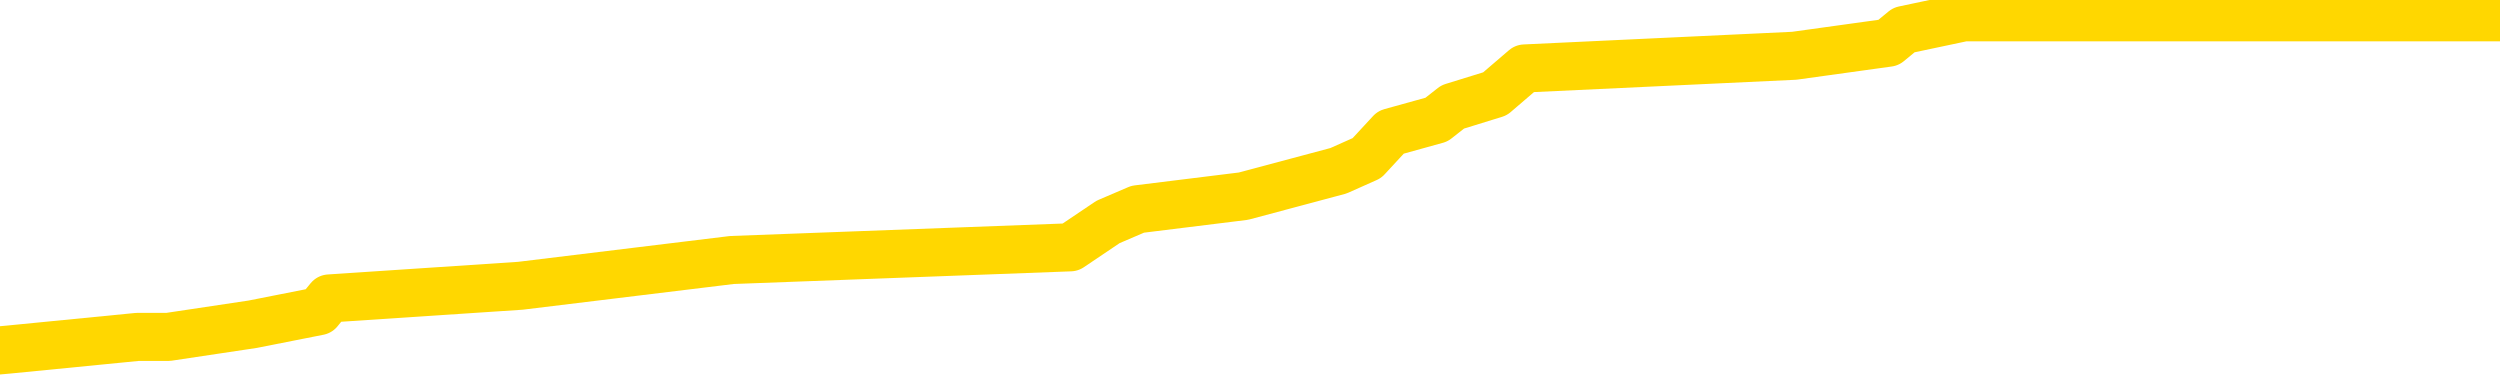 <svg xmlns="http://www.w3.org/2000/svg" version="1.1" viewBox="0 0 6500 1000">
	<path fill="none" stroke="gold" stroke-width="125" stroke-linecap="round" stroke-linejoin="round" d="M0 26466  L-179933 26466 L-179749 26433 L-179259 26366 L-178966 26333 L-178654 26266 L-178420 26233 L-178366 26167 L-178307 26100 L-178154 26067 L-178113 26000 L-177981 25967 L-177688 25934 L-177148 25934 L-176537 25901 L-176489 25901 L-175849 25868 L-175816 25868 L-175290 25868 L-175158 25834 L-174768 25768 L-174439 25701 L-174322 25635 L-174111 25568 L-173394 25568 L-172824 25535 L-172717 25535 L-172542 25502 L-172321 25436 L-171920 25402 L-171894 25336 L-170966 25269 L-170878 25203 L-170796 25136 L-170726 25070 L-170429 25037 L-170277 24970 L-168387 25003 L-168286 25003 L-168024 25003 L-167730 25037 L-167588 24970 L-167340 24970 L-167304 24937 L-167146 24904 L-166682 24837 L-166429 24804 L-166217 24738 L-165966 24704 L-165617 24671 L-164689 24605 L-164596 24538 L-164185 24505 L-163014 24439 L-161825 24405 L-161733 24339 L-161705 24272 L-161439 24206 L-161140 24139 L-161012 24073 L-160974 24006 L-160160 24006 L-159776 24040 L-158715 24073 L-158654 24073 L-158389 24738 L-157917 25369 L-157725 26000 L-157461 26632 L-157124 26599 L-156989 26565 L-156533 26532 L-155790 26499 L-155773 26466 L-155607 26399 L-155539 26399 L-155023 26366 L-153994 26366 L-153798 26333 L-153310 26300 L-152948 26266 L-152539 26266 L-152153 26300 L-150450 26300 L-150352 26300 L-150280 26300 L-150219 26300 L-150034 26266 L-149698 26266 L-149057 26233 L-148980 26200 L-148919 26200 L-148733 26167 L-148653 26167 L-148476 26133 L-148457 26100 L-148227 26100 L-147839 26067 L-146950 26067 L-146911 26034 L-146823 26000 L-146795 25934 L-145787 25901 L-145637 25834 L-145613 25801 L-145480 25768 L-145440 25735 L-144182 25701 L-144124 25701 L-143585 25668 L-143532 25668 L-143485 25668 L-143090 25635 L-142951 25602 L-142751 25568 L-142604 25568 L-142439 25568 L-142163 25602 L-141804 25602 L-141252 25568 L-140607 25535 L-140348 25469 L-140194 25436 L-139793 25402 L-139753 25369 L-139633 25336 L-139571 25369 L-139557 25369 L-139463 25369 L-139170 25336 L-139018 25203 L-138688 25136 L-138610 25070 L-138534 25037 L-138308 24937 L-138241 24871 L-138014 24804 L-137961 24738 L-137797 24704 L-136791 24671 L-136607 24638 L-136056 24605 L-135663 24538 L-135266 24505 L-134416 24439 L-134337 24405 L-133759 24372 L-133317 24372 L-133076 24339 L-132919 24339 L-132518 24272 L-132498 24272 L-132053 24239 L-131647 24206 L-131511 24139 L-131336 24073 L-131200 24006 L-130950 23940 L-129950 23907 L-129868 23874 L-129732 23840 L-129694 23807 L-128804 23774 L-128588 23741 L-128145 23707 L-128027 23674 L-127971 23641 L-127294 23641 L-127194 23608 L-127165 23608 L-125823 23574 L-125417 23541 L-125378 23508 L-124450 23475 L-124352 23442 L-124219 23408 L-123814 23375 L-123788 23342 L-123695 23309 L-123479 23275 L-123068 23209 L-121914 23142 L-121622 23076 L-121594 23009 L-120986 22976 L-120736 22910 L-120716 22877 L-119787 22843 L-119735 22777 L-119613 22744 L-119595 22677 L-119439 22644 L-119264 22577 L-119128 22544 L-119071 22511 L-118963 22478 L-118878 22444 L-118645 22411 L-118570 22378 L-118261 22345 L-118144 22312 L-117974 22278 L-117882 22245 L-117780 22245 L-117757 22212 L-117679 22212 L-117581 22145 L-117215 22112 L-117110 22079 L-116607 22046 L-116155 22012 L-116117 21979 L-116093 21946 L-116052 21913 L-115923 21880 L-115822 21846 L-115381 21813 L-115098 21780 L-114506 21747 L-114376 21713 L-114101 21647 L-113949 21614 L-113796 21580 L-113710 21514 L-113632 21481 L-113447 21447 L-113396 21447 L-113368 21414 L-113289 21381 L-113266 21348 L-112982 21281 L-112379 21215 L-111383 21182 L-111085 21148 L-110351 21115 L-110107 21082 L-110017 21049 L-109440 21015 L-108741 20982 L-107989 20949 L-107670 20916 L-107288 20849 L-107211 20816 L-106576 20783 L-106391 20750 L-106303 20750 L-106173 20750 L-105860 20716 L-105811 20683 L-105669 20650 L-105647 20617 L-104680 20583 L-104134 20550 L-103656 20550 L-103595 20550 L-103271 20550 L-103250 20517 L-103187 20517 L-102977 20484 L-102900 20450 L-102846 20417 L-102823 20384 L-102784 20351 L-102768 20318 L-102011 20284 L-101995 20251 L-101195 20218 L-101043 20185 L-100138 20151 L-99631 20118 L-99402 20052 L-99361 20052 L-99245 20018 L-99069 19985 L-98315 20018 L-98180 19985 L-98016 19952 L-97698 19919 L-97522 19852 L-96500 19786 L-96476 19719 L-96225 19686 L-96012 19620 L-95378 19586 L-95140 19520 L-95108 19453 L-94930 19387 L-94849 19321 L-94760 19287 L-94695 19221 L-94255 19154 L-94231 19121 L-93690 19088 L-93435 19055 L-92940 19021 L-92063 18988 L-92026 18955 L-91973 18922 L-91932 18888 L-91815 18855 L-91538 18822 L-91331 18756 L-91134 18689 L-91111 18623 L-91061 18556 L-91021 18523 L-90943 18490 L-90346 18423 L-90286 18390 L-90182 18357 L-90028 18324 L-89396 18290 L-88715 18257 L-88413 18191 L-88066 18157 L-87868 18124 L-87820 18058 L-87500 18024 L-86872 17991 L-86725 17958 L-86689 17925 L-86631 17891 L-86555 17825 L-86313 17825 L-86225 17792 L-86131 17759 L-85837 17725 L-85703 17692 L-85643 17659 L-85606 17592 L-85334 17592 L-84328 17559 L-84152 17526 L-84101 17526 L-83809 17493 L-83616 17426 L-83283 17393 L-82777 17360 L-82214 17293 L-82200 17227 L-82183 17194 L-82083 17127 L-81968 17061 L-81929 16994 L-81891 16961 L-81826 16961 L-81798 16928 L-81659 16961 L-81366 16961 L-81316 16961 L-81211 16961 L-80946 16928 L-80481 16894 L-80337 16894 L-80282 16828 L-80225 16795 L-80034 16762 L-79669 16728 L-79454 16728 L-79260 16728 L-79202 16728 L-79143 16662 L-78989 16629 L-78719 16595 L-78289 16762 L-78274 16762 L-78197 16728 L-78132 16695 L-78003 16462 L-77980 16429 L-77695 16396 L-77648 16363 L-77593 16330 L-77131 16296 L-77092 16296 L-77051 16263 L-76861 16230 L-76381 16197 L-75894 16163 L-75877 16130 L-75839 16097 L-75583 16064 L-75505 15997 L-75275 15964 L-75259 15897 L-74965 15831 L-74523 15798 L-74076 15765 L-73571 15731 L-73417 15698 L-73131 15665 L-73091 15598 L-72760 15565 L-72538 15532 L-72021 15465 L-71945 15432 L-71697 15366 L-71503 15299 L-71443 15266 L-70666 15233 L-70592 15233 L-70362 15200 L-70345 15200 L-70283 15166 L-70087 15133 L-69623 15133 L-69600 15100 L-69470 15100 L-68170 15100 L-68153 15100 L-68076 15067 L-67982 15067 L-67765 15067 L-67613 15033 L-67434 15067 L-67380 15100 L-67094 15133 L-67054 15133 L-66684 15133 L-66244 15133 L-66061 15133 L-65740 15100 L-65445 15100 L-64999 15033 L-64927 15000 L-64465 14934 L-64027 14900 L-63845 14867 L-62391 14801 L-62259 14768 L-61802 14701 L-61576 14668 L-61189 14601 L-60673 14535 L-59718 14468 L-58924 14402 L-58250 14369 L-57824 14302 L-57513 14269 L-57283 14169 L-56600 14070 L-56587 13970 L-56377 13837 L-56355 13804 L-56181 13737 L-55231 13704 L-54962 13638 L-54147 13604 L-53837 13538 L-53799 13505 L-53742 13438 L-53125 13405 L-52487 13338 L-50861 13305 L-50187 13272 L-49545 13272 L-49468 13272 L-49411 13272 L-49375 13272 L-49347 13239 L-49235 13172 L-49217 13139 L-49195 13106 L-49041 13073 L-48988 13006 L-48910 12973 L-48790 12940 L-48693 12906 L-48575 12873 L-48306 12807 L-48036 12774 L-48019 12707 L-47819 12674 L-47672 12607 L-47445 12574 L-47311 12541 L-47002 12508 L-46942 12474 L-46589 12408 L-46241 12375 L-46140 12341 L-46075 12275 L-46015 12242 L-45631 12175 L-45250 12142 L-45146 12109 L-44886 12076 L-44614 12009 L-44455 11976 L-44423 11943 L-44361 11909 L-44220 11876 L-44036 11843 L-43991 11810 L-43703 11810 L-43687 11777 L-43454 11777 L-43393 11743 L-43355 11743 L-42775 11710 L-42641 11677 L-42618 11544 L-42599 11311 L-42582 11045 L-42566 10779 L-42542 10514 L-42525 10314 L-42504 10082 L-42488 9849 L-42464 9716 L-42448 9583 L-42426 9483 L-42409 9417 L-42360 9317 L-42288 9218 L-42253 9051 L-42230 8918 L-42194 8785 L-42153 8653 L-42116 8586 L-42100 8453 L-42075 8353 L-42038 8287 L-42022 8187 L-41998 8121 L-41981 8054 L-41962 7988 L-41946 7921 L-41917 7822 L-41891 7722 L-41846 7689 L-41829 7622 L-41787 7589 L-41739 7523 L-41668 7456 L-41653 7390 L-41637 7323 L-41575 7290 L-41536 7257 L-41496 7223 L-41330 7190 L-41265 7157 L-41249 7124 L-41205 7057 L-41147 7024 L-40934 6991 L-40901 6958 L-40858 6924 L-40780 6891 L-40243 6858 L-40165 6825 L-40060 6758 L-39972 6725 L-39796 6692 L-39445 6659 L-39289 6625 L-38851 6592 L-38695 6559 L-38565 6526 L-37861 6459 L-37660 6426 L-36699 6359 L-36217 6326 L-36118 6326 L-36025 6293 L-35780 6260 L-35707 6226 L-35264 6160 L-35168 6127 L-35153 6094 L-35137 6060 L-35112 6027 L-34647 5994 L-34430 5961 L-34290 5927 L-33996 5894 L-33908 5861 L-33866 5828 L-33836 5794 L-33664 5761 L-33605 5728 L-33529 5695 L-33448 5662 L-33378 5662 L-33069 5628 L-32984 5595 L-32770 5562 L-32735 5529 L-32052 5495 L-31953 5462 L-31748 5429 L-31701 5396 L-31423 5362 L-31361 5329 L-31344 5263 L-31266 5229 L-30958 5163 L-30933 5130 L-30879 5063 L-30856 5030 L-30734 4997 L-30598 4930 L-30354 4897 L-30228 4897 L-29582 4864 L-29566 4864 L-29541 4864 L-29361 4797 L-29285 4764 L-29193 4731 L-28765 4698 L-28349 4665 L-27956 4598 L-27877 4565 L-27859 4532 L-27495 4498 L-27259 4465 L-27031 4432 L-26717 4399 L-26640 4365 L-26559 4299 L-26381 4232 L-26365 4199 L-26100 4133 L-26020 4100 L-25790 4066 L-25563 4033 L-25248 4033 L-25073 4000 L-24711 4000 L-24320 3967 L-24250 3900 L-24186 3867 L-24046 3800 L-23994 3767 L-23893 3701 L-23391 3667 L-23194 3634 L-22947 3601 L-22762 3568 L-22462 3535 L-22386 3501 L-22220 3435 L-21335 3402 L-21307 3335 L-21184 3269 L-20605 3235 L-20527 3202 L-19814 3202 L-19502 3202 L-19289 3202 L-19272 3202 L-18886 3202 L-18361 3136 L-17914 3103 L-17585 3069 L-17432 3036 L-17106 3036 L-16928 3003 L-16846 3003 L-16640 2936 L-16465 2903 L-15536 2870 L-14646 2837 L-14607 2803 L-14379 2803 L-14000 2770 L-13212 2737 L-12978 2704 L-12902 2670 L-12545 2637 L-11973 2571 L-11706 2538 L-11319 2504 L-11216 2504 L-11046 2504 L-10427 2504 L-10216 2504 L-9908 2504 L-9855 2471 L-9728 2438 L-9674 2405 L-9555 2371 L-9219 2305 L-8260 2272 L-8129 2205 L-7927 2172 L-7296 2139 L-6984 2106 L-6570 2072 L-6543 2039 L-6398 2006 L-5977 1973 L-4645 1973 L-4598 1939 L-4469 1873 L-4453 1840 L-3875 1773 L-3669 1740 L-3639 1707 L-3598 1673 L-3541 1640 L-3503 1607 L-3425 1574 L-3282 1541 L-2828 1507 L-2710 1474 L-2424 1441 L-2052 1408 L-1956 1374 L-1629 1341 L-1274 1308 L-1104 1275 L-1057 1241 L-948 1208 L-859 1175 L-831 1142 L-755 1075 L-451 1042 L-417 976 L-346 942 L21 909 L357 876 L437 876 L657 843 L829 809 L856 776 L1353 743 L1903 676 L2783 643 L2881 577 L2958 544 L3233 510 L3480 444 L3554 411 L3616 344 L3735 311 L3777 278 L3887 244 L3964 178 L4665 145 L4910 111 L4950 78 L5106 45 L5705 45 L5932 45 L6024 45 L6500 45" />
</svg>
